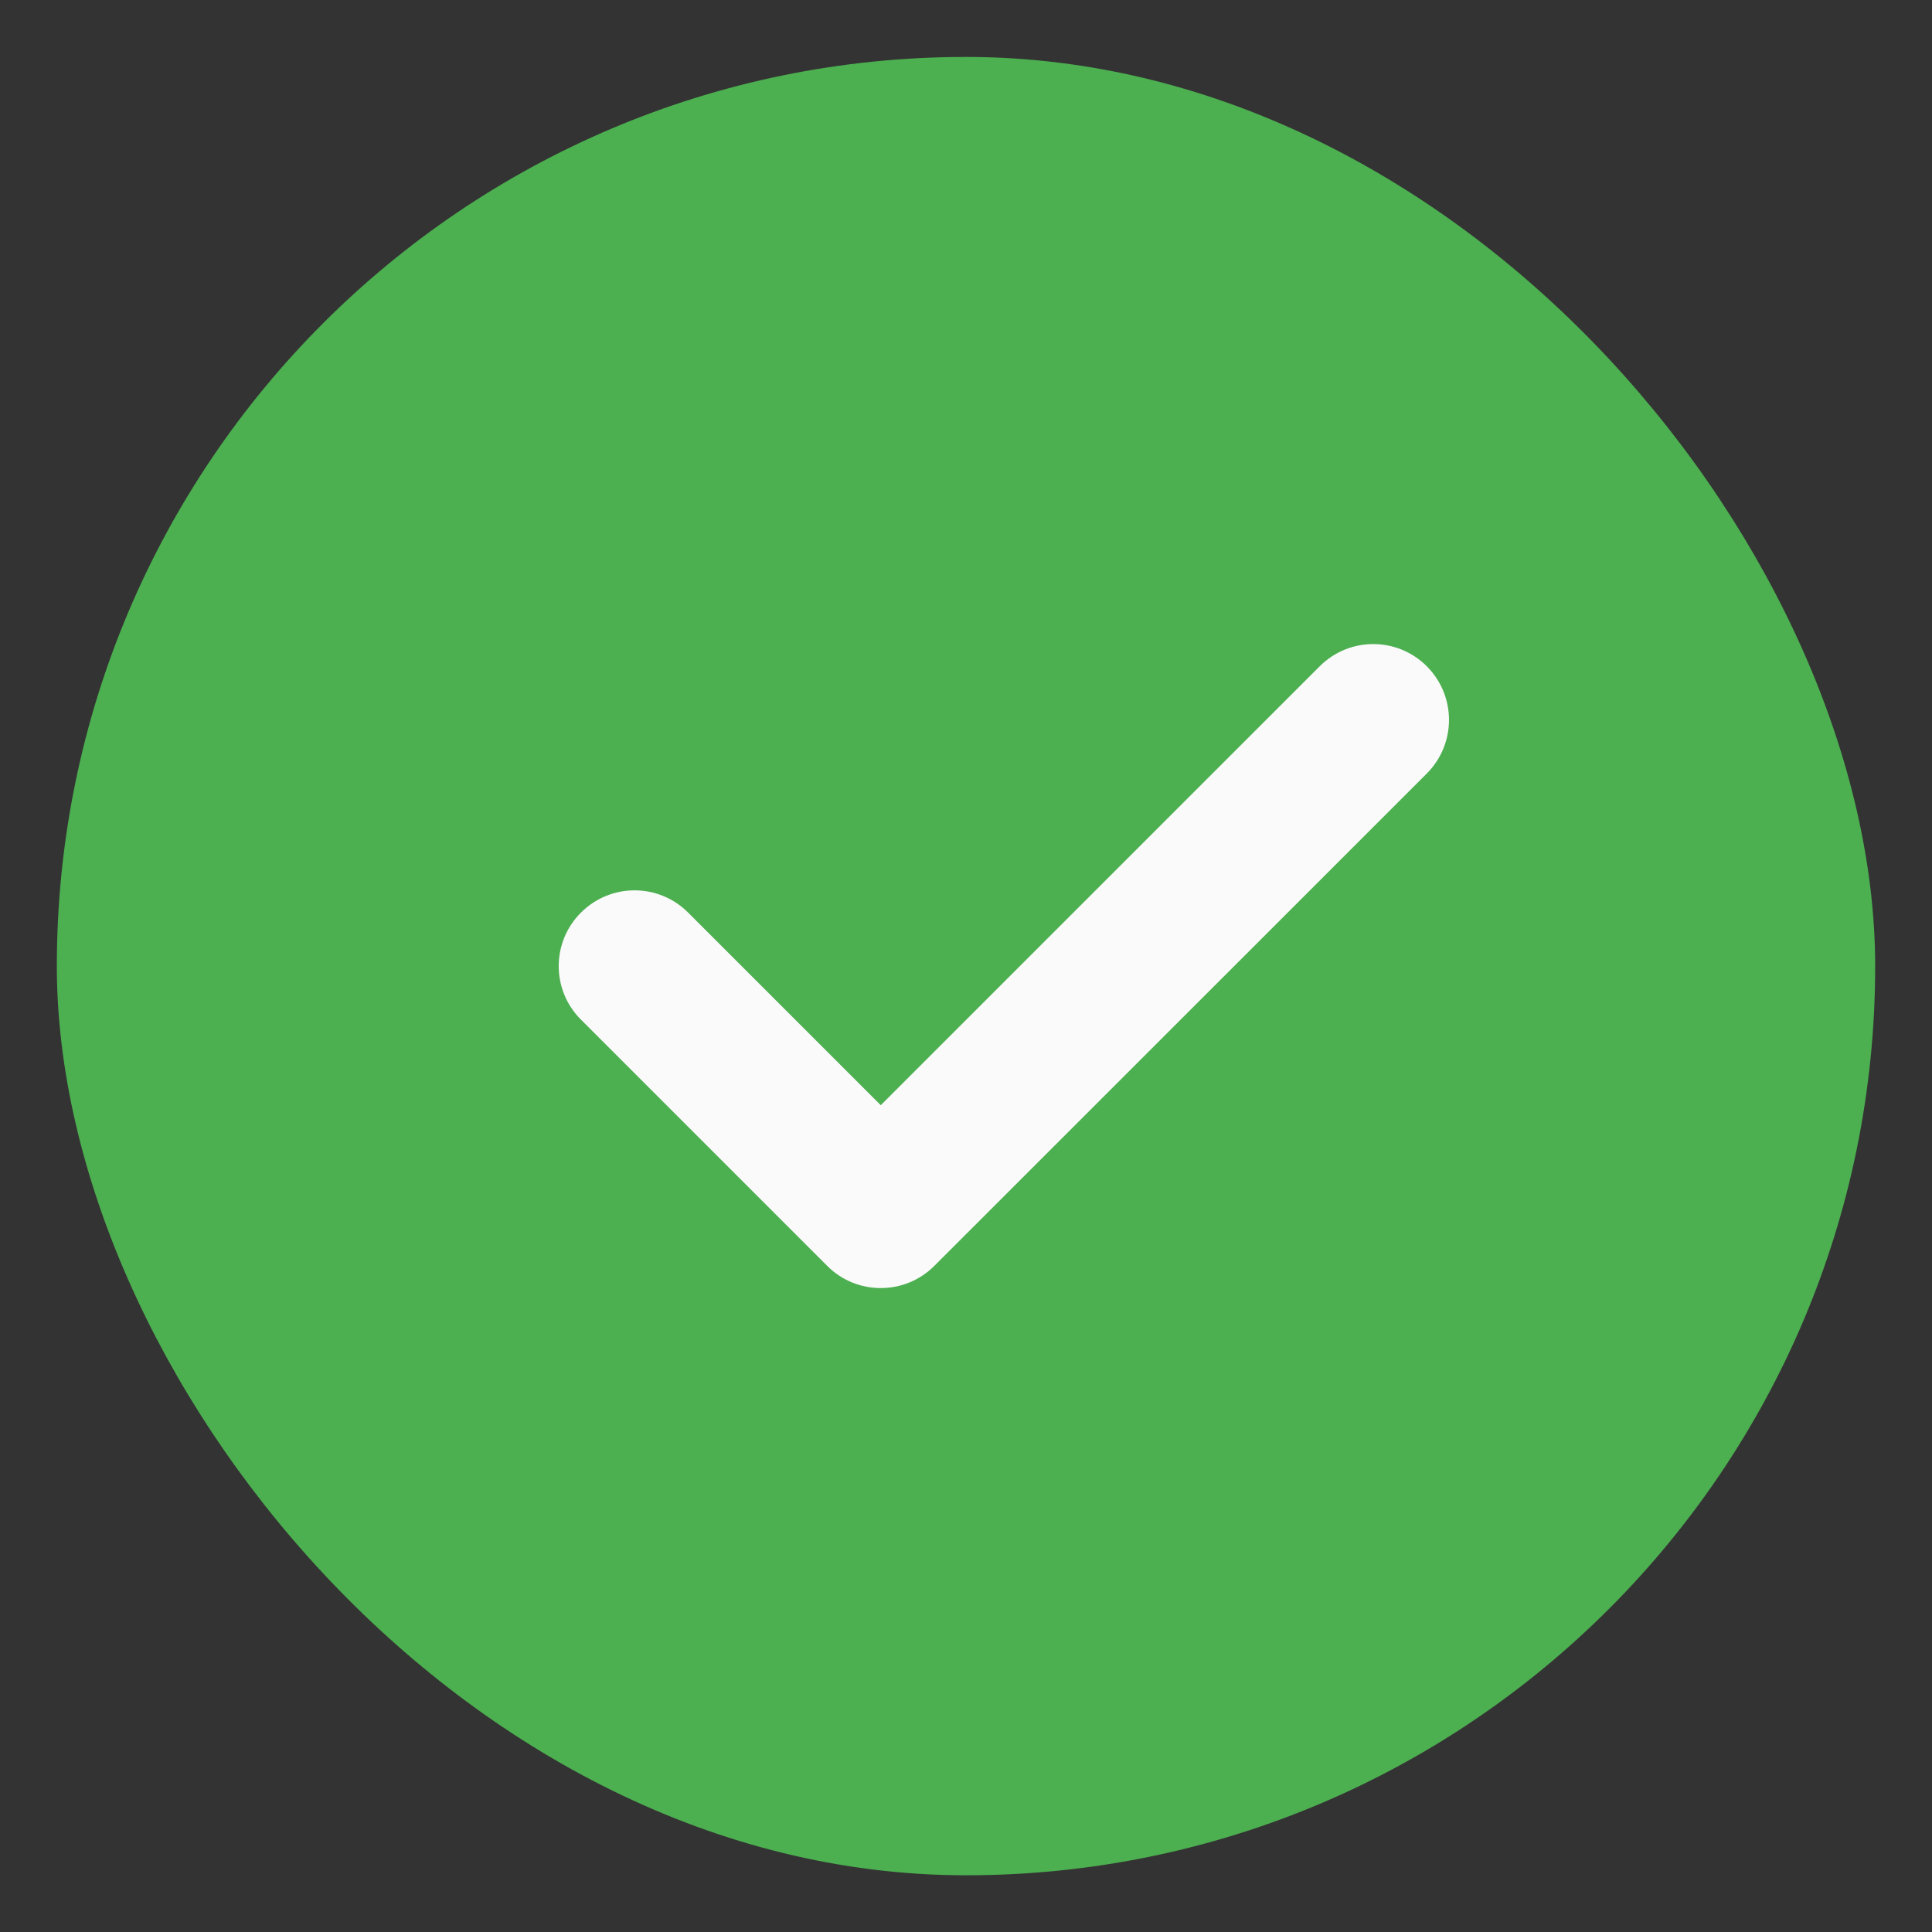 <svg width="17" height="17" viewBox="0 0 17 17" fill="none" xmlns="http://www.w3.org/2000/svg">
<rect x="0" y="0" width="17" height="17" fill="#333333" stroke="none"/>
<g clip-path="url(#clip0_706_2970)">
<path d="M16.5 2.334C16.5 1.323 15.678 0.501 14.667 0.501H2.333C1.322 0.501 0.5 1.323 0.5 2.334V14.668C0.5 15.679 1.322 16.501 2.333 16.501H14.667C15.678 16.501 16.5 15.679 16.5 14.668V2.334Z" fill="#4CAF50"/>
<path d="M12.555 5.863C12.815 6.124 12.815 6.545 12.555 6.806L8.221 11.139C8.091 11.269 7.921 11.334 7.75 11.334C7.579 11.334 7.409 11.269 7.279 11.139L5.112 8.972C4.851 8.712 4.851 8.29 5.112 8.03C5.373 7.769 5.794 7.769 6.055 8.03L7.75 9.725L11.612 5.863C11.873 5.602 12.294 5.602 12.555 5.863Z" fill="#FAFAFA"/>
</g>
<defs>
<clipPath id="clip0_706_2970">
<rect x="0.5" y="0.501" width="16" height="16" rx="8" fill="white"/>
</clipPath>
</defs>
</svg>

